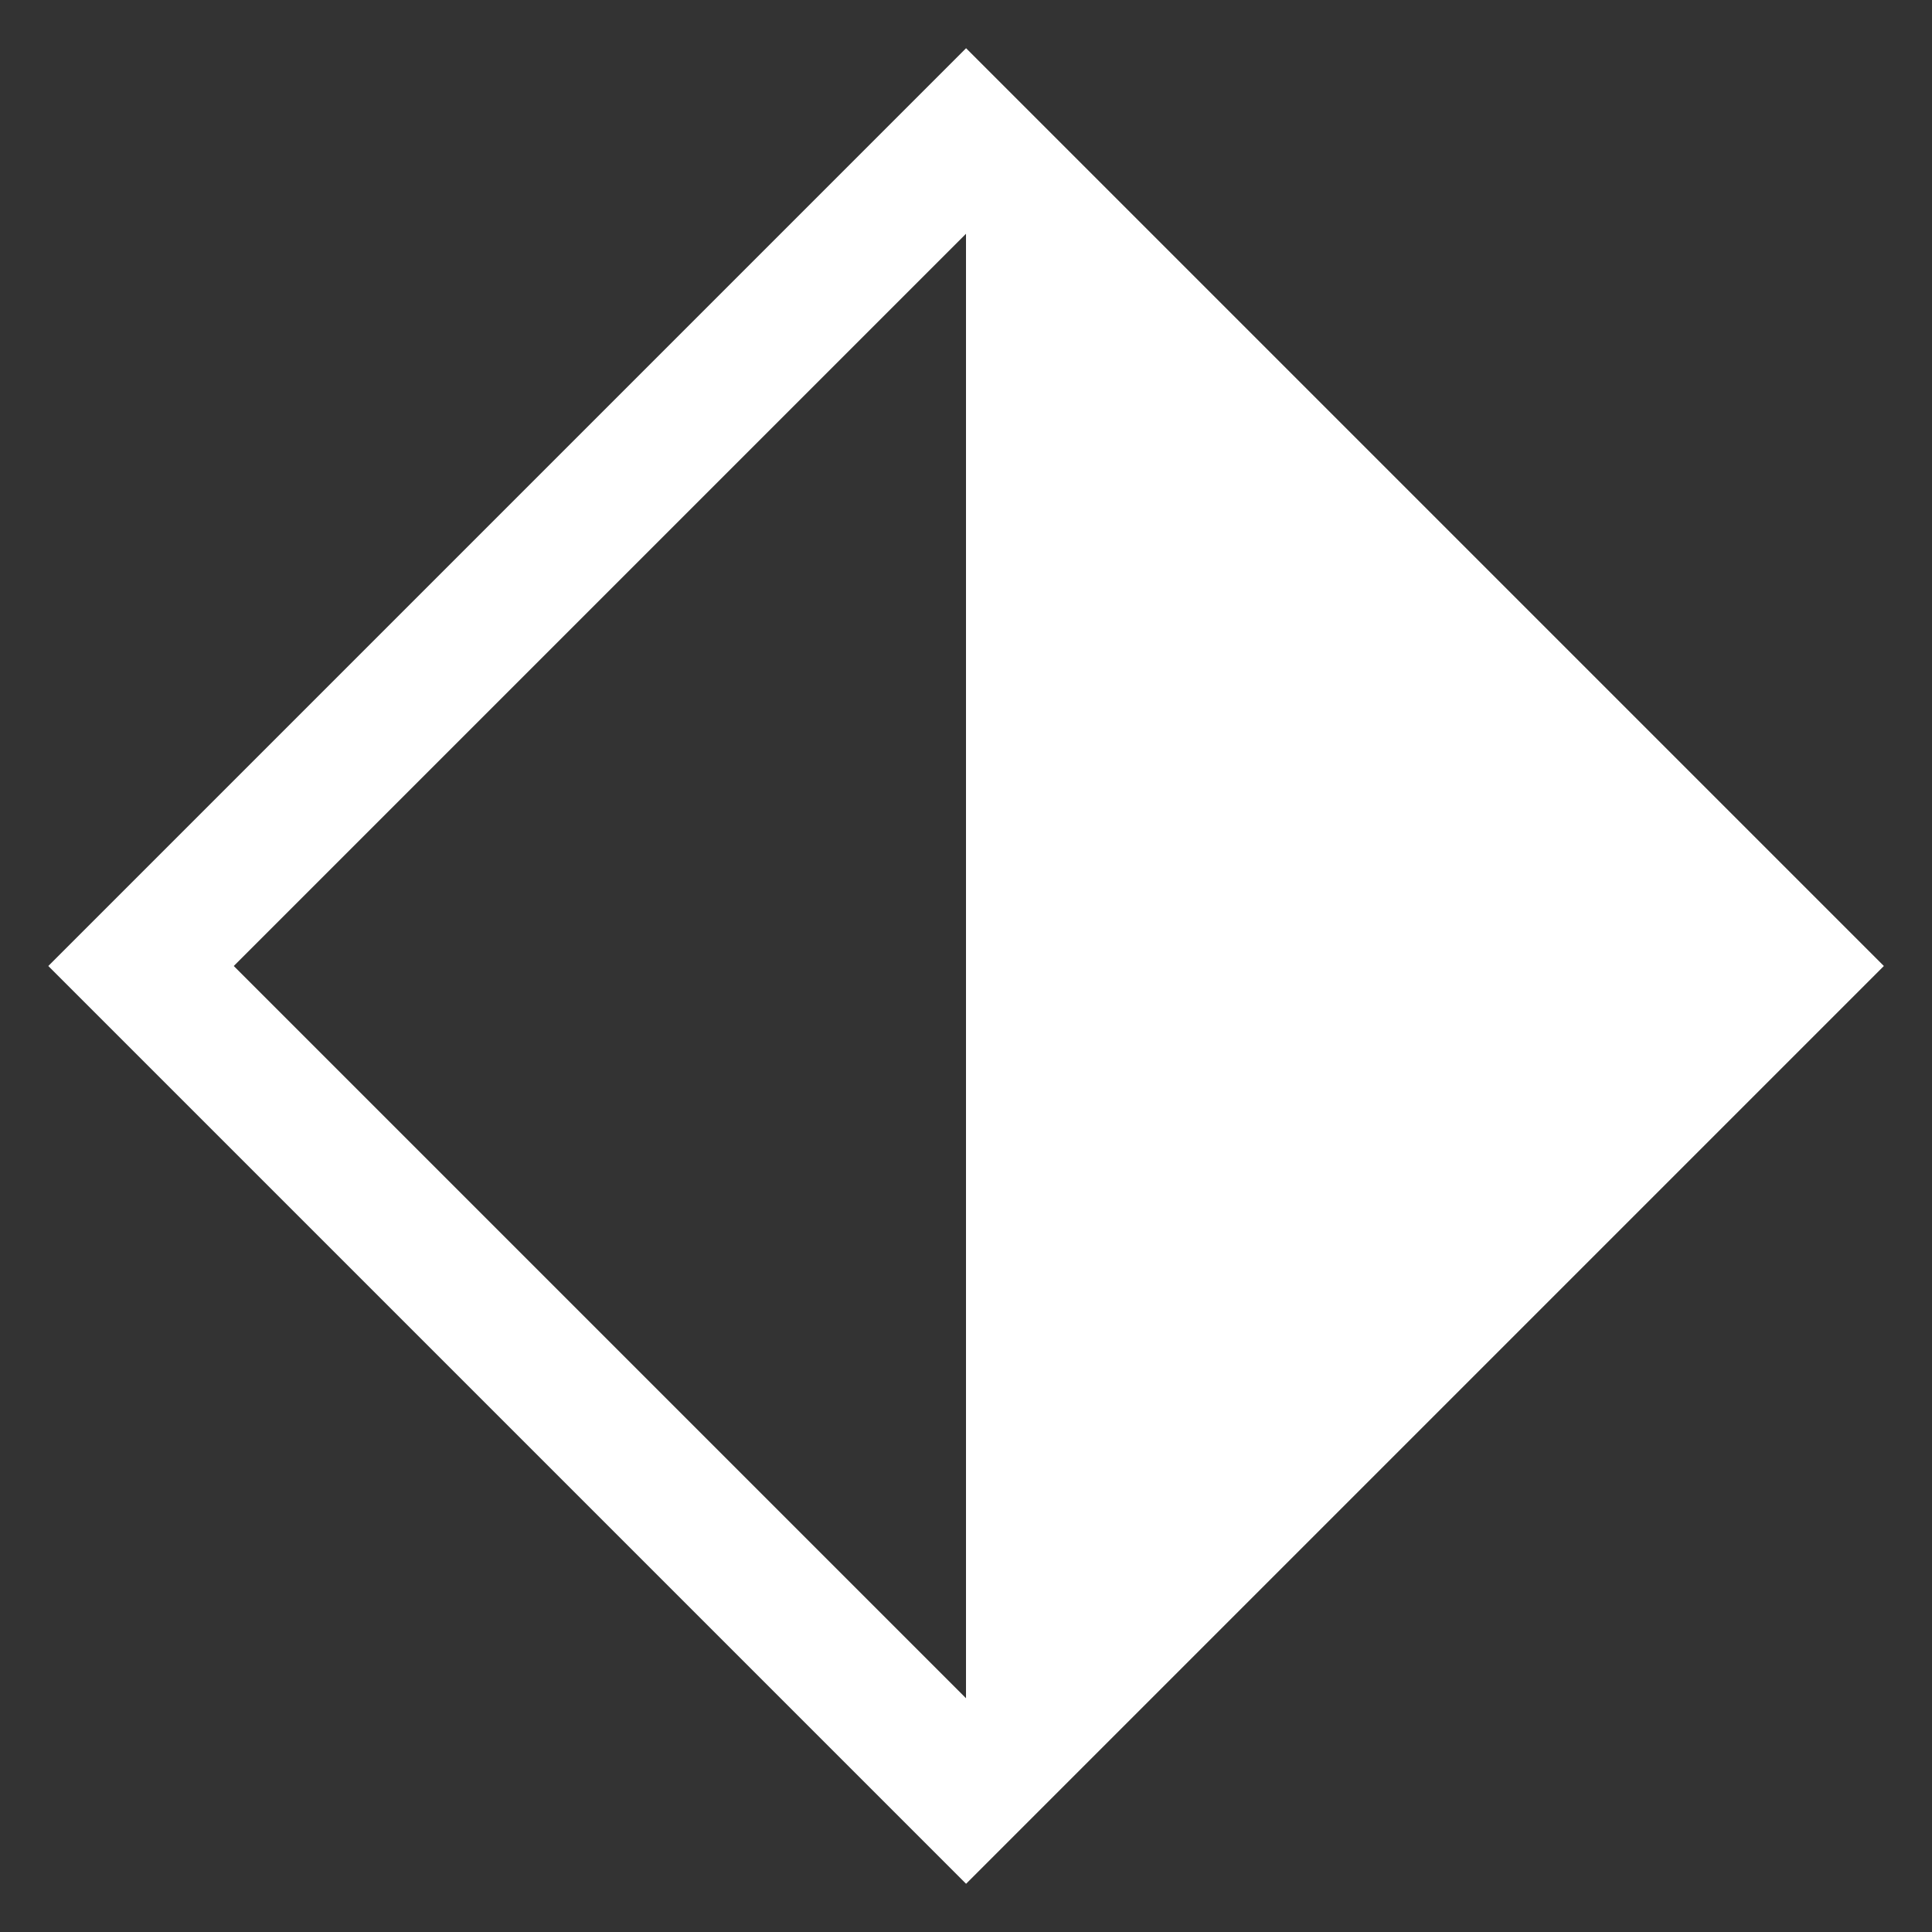 <svg width="20" height="20" viewBox="0 0 20 20" fill="none" xmlns="http://www.w3.org/2000/svg">
<rect x="0" y="0" width="20" height="20" fill="#333333" stroke="none"/>
<path d="M10 2.42L17.58 10L10 17.58L2.42 10L10 2.42ZM10 0.5L0.5 10L10 19.5L19.5 10L10 0.5Z" fill="white"/>
<path d="M10 19.5L19.5 10L10 0.5V19.5Z" fill="white"/>
</svg>
